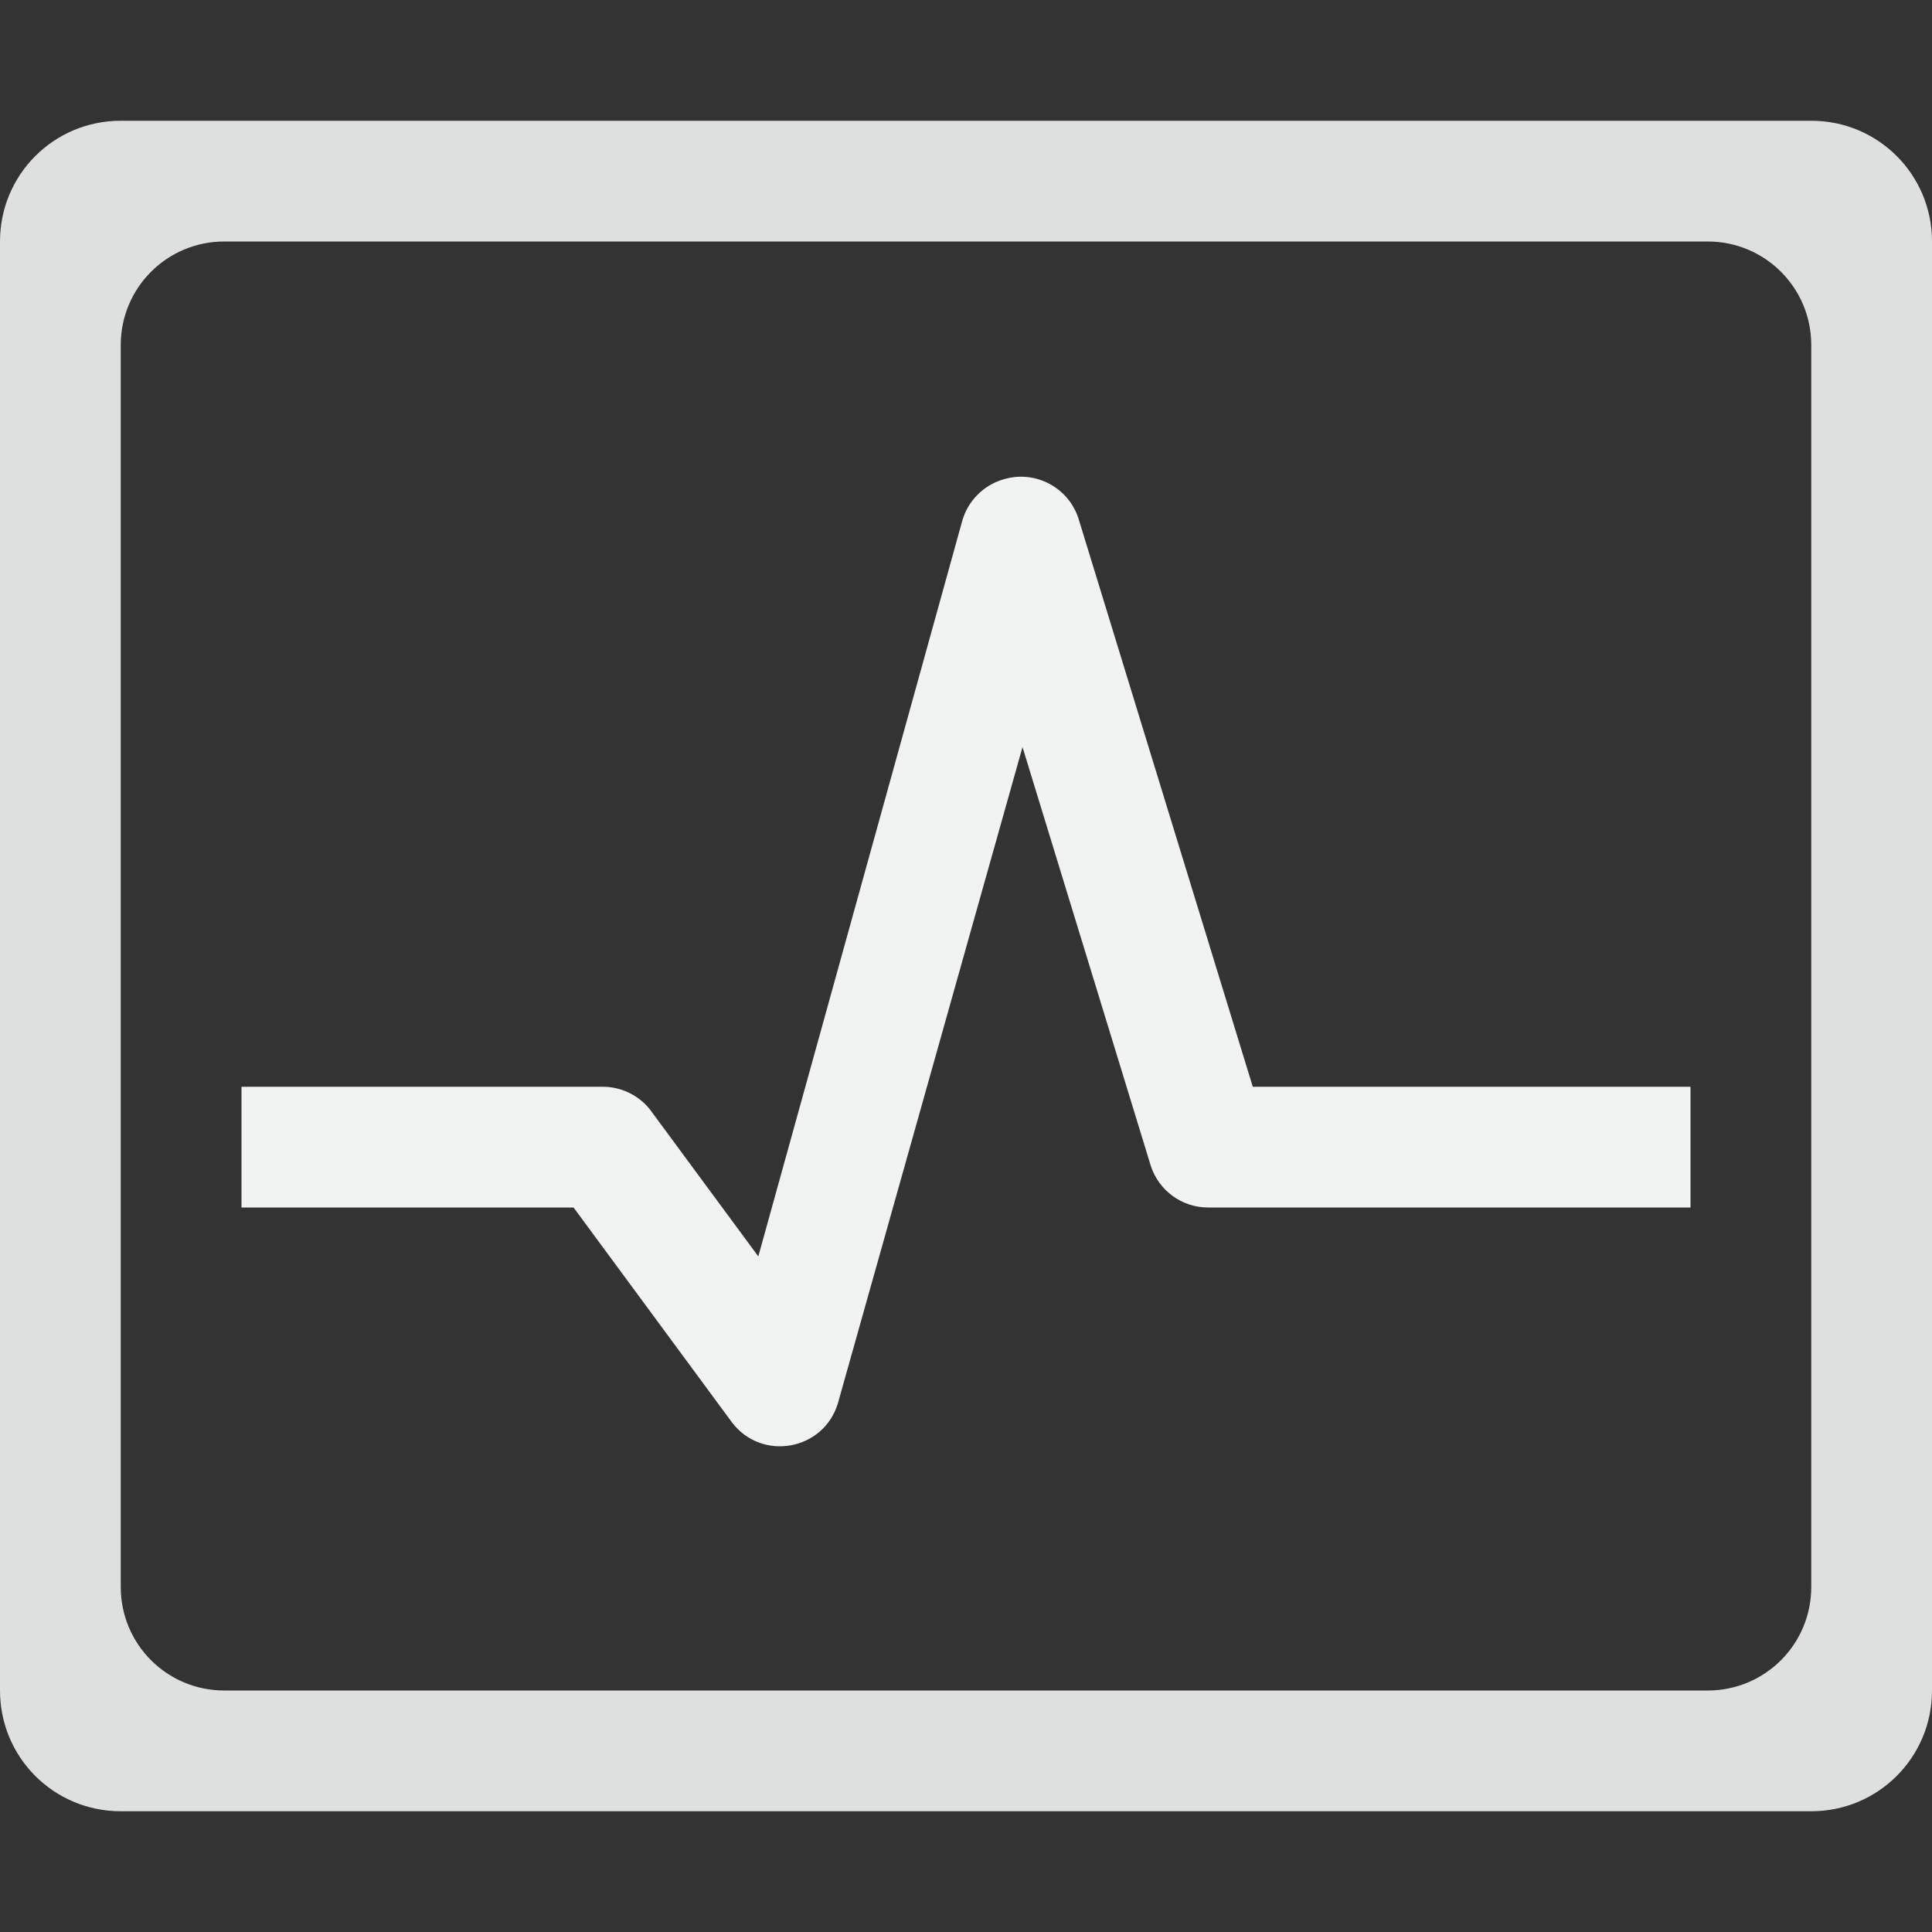 <?xml version="1.0" encoding="UTF-8" standalone="no"?>
<svg id="svg10" xmlns="http://www.w3.org/2000/svg" version="1.1" viewBox="0 0 16 16"><rect x="0" y="0" width="16" height="16" fill="#333333" stroke="none"/><g id="g8" color="#f1f2f2" fill="#f1f2f2"><path id="rect20" style="opacity:.9;fill:#f1f2f2" d="m1 1c-0.554 0-1 0.446-1 1v12c0 0.554 0.446 1 1 1h14c0.554 0 1-0.446 1-1v-12c0-0.554-0.446-1-1-1h-14zm0.857 1h12.286c0.474 0 0.857 0.383 0.857 0.857v10.286c0 0.474-0.383 0.857-0.857 0.857h-12.286c-0.474 0-0.857-0.383-0.857-0.857v-10.286c0-0.474 0.383-0.857 0.857-0.857z"/><g id="g107" style="fill:#f1f2f2" font-weight="400" transform="translate(22.812,1)"><path id="path105" style="color:#000000;text-decoration-line:none;text-transform:none;text-indent:0" d="m-14.499 2.969c-0.166 0.047-0.297 0.178-0.344 0.344l-1.689 6.092-0.874-1.185c-0.091-0.135-0.243-0.217-0.406-0.22h-3v1h2.75l1.313 1.781c0.247 0.323 0.755 0.232 0.875-0.156l1.53-5.438 1.063 3.47c0.067 0.203 0.255 0.341 0.469 0.343h4v-1h-3.625l-1.438-4.688c-0.076-0.268-0.357-0.423-0.624-0.343z" overflow="visible"/></g></g></svg>

